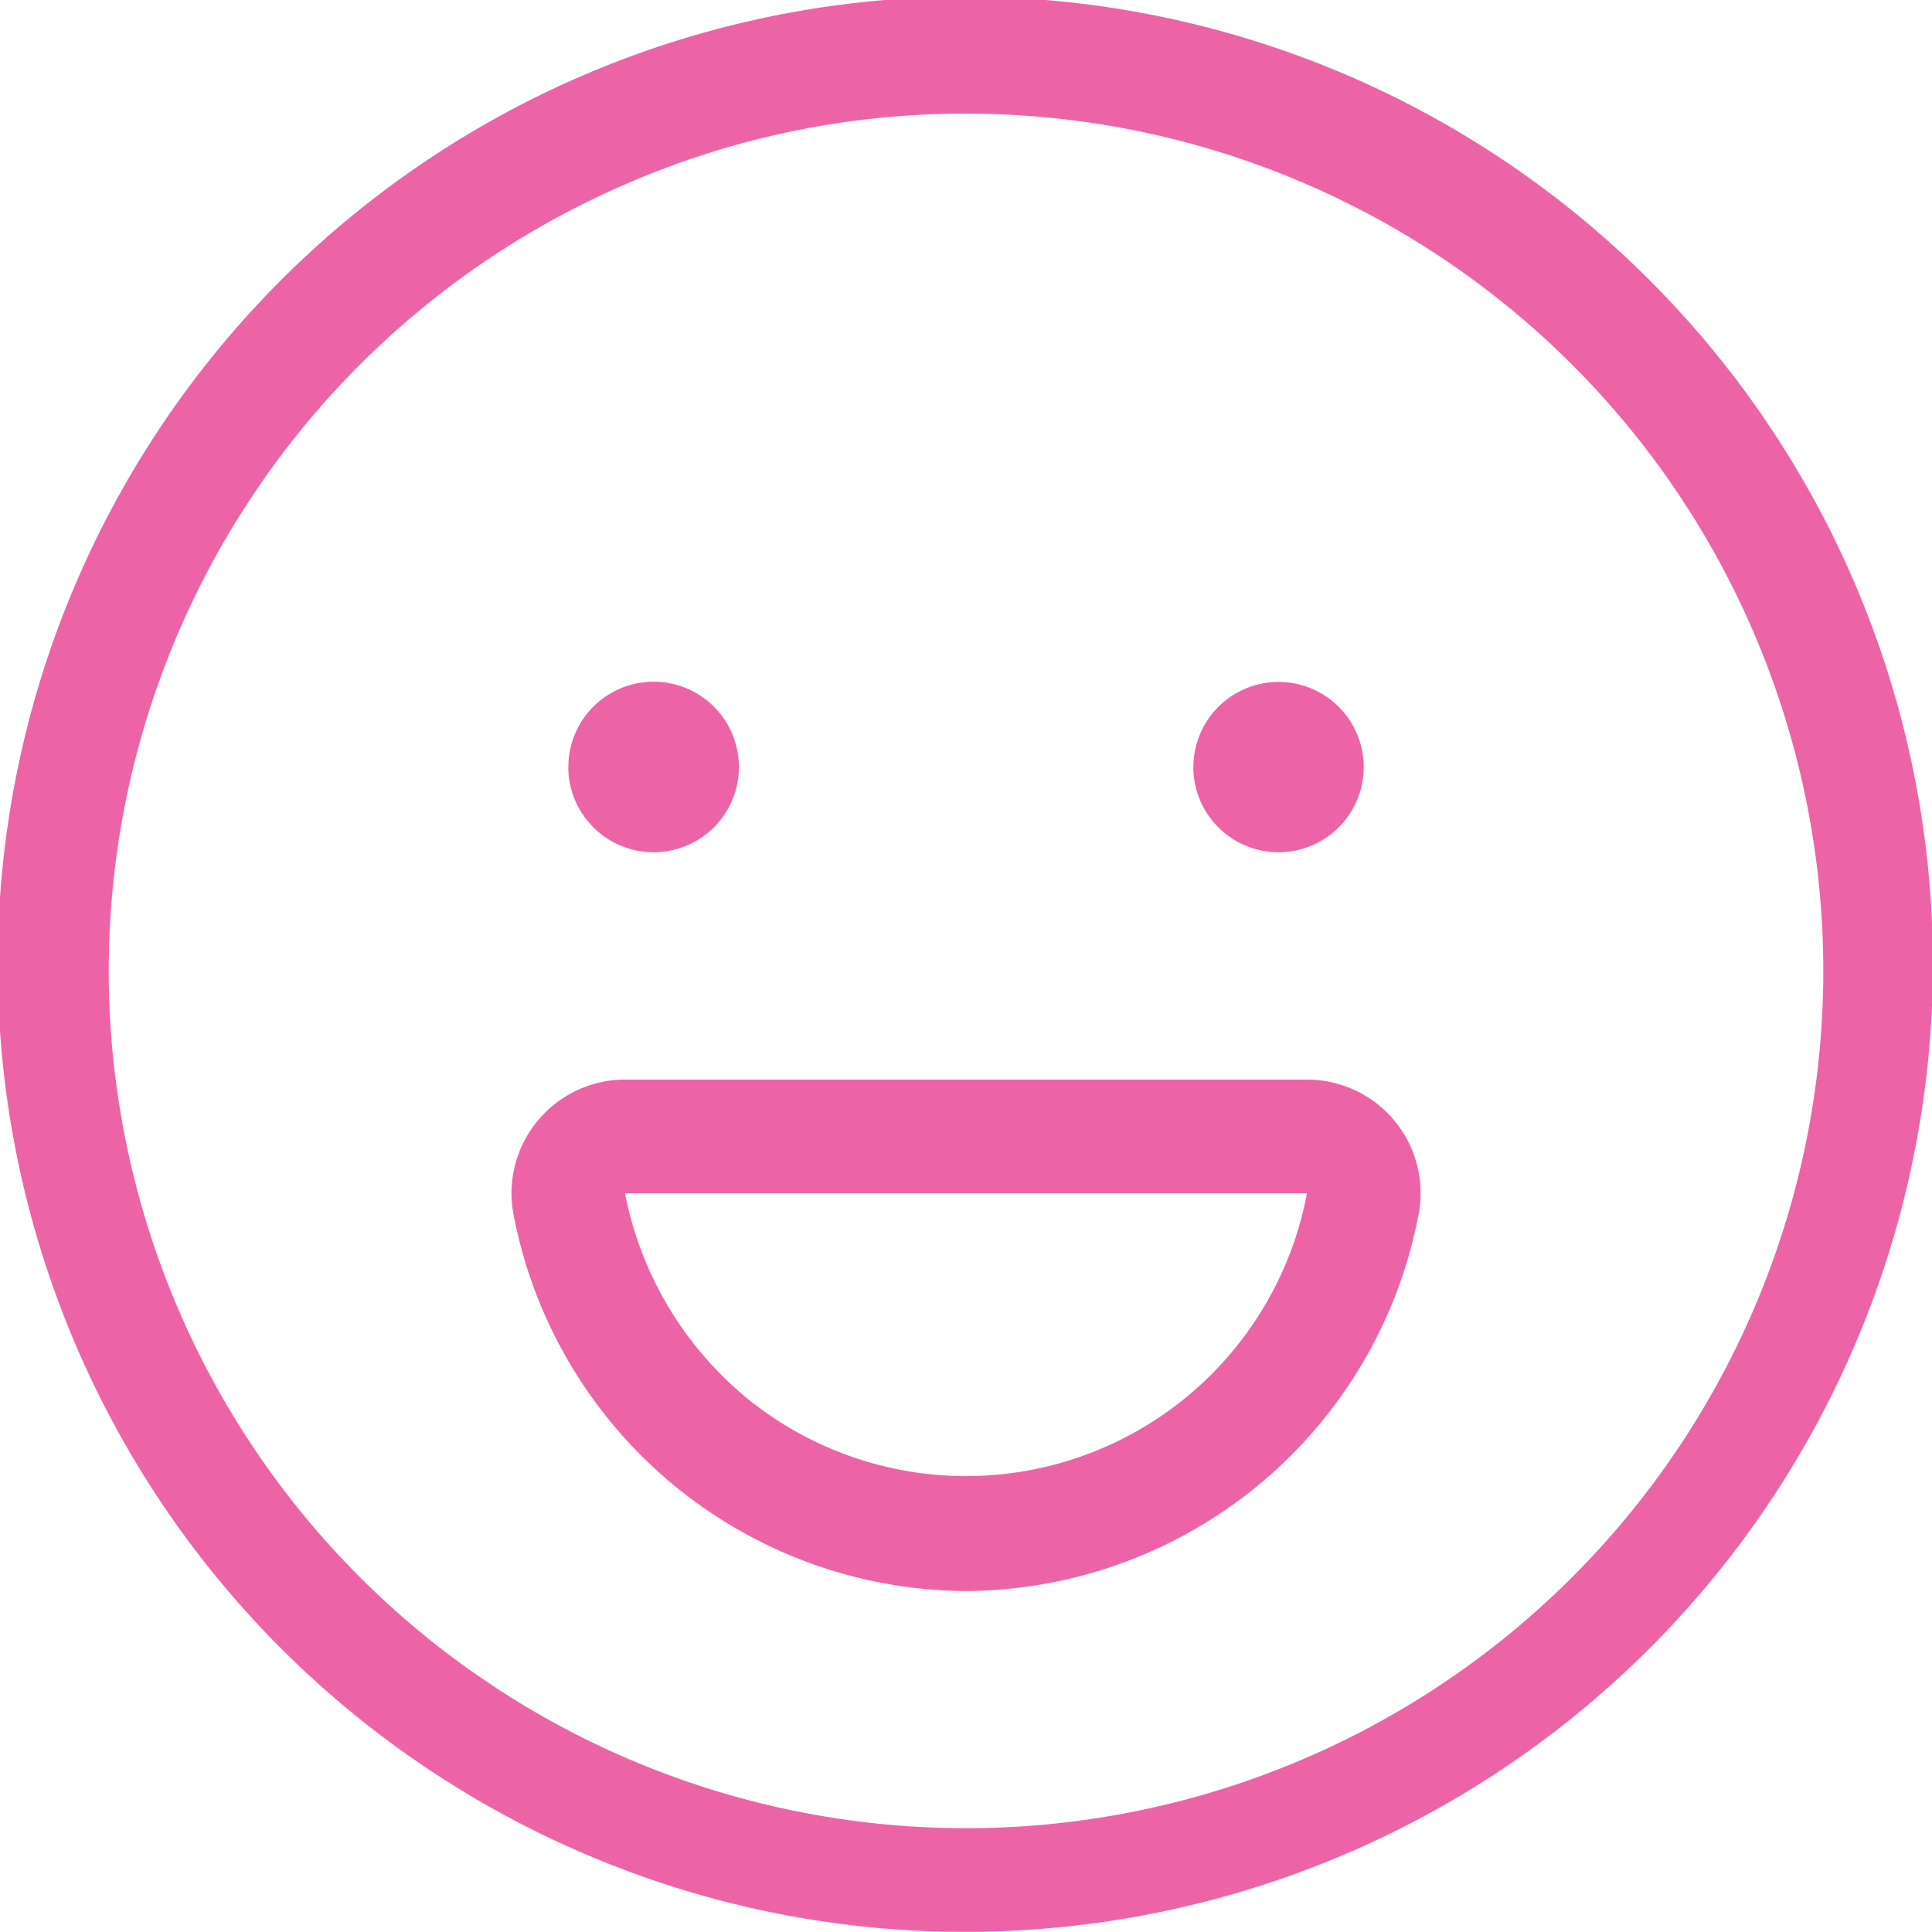 <svg id="tap_face" xmlns="http://www.w3.org/2000/svg" width="51.002" height="51" viewBox="0 0 51.002 51">
  <path id="tap_face-2" data-name="tap_face" d="M21734.572,23265.443a25.543,25.543,0,1,1,9.928,2A25.428,25.428,0,0,1,21734.572,23265.443Zm1.168-44.234a22.631,22.631,0,1,0,8.76-1.764A22.39,22.39,0,0,0,21735.74,23221.209Zm8.76,37.238h-.012a12.232,12.232,0,0,1-11.93-9.922,3,3,0,0,1,2.352-3.521l.018-.006a3.216,3.216,0,0,1,.572-.053h18a3,3,0,0,1,3,3,2.848,2.848,0,0,1-.059.584,12.225,12.225,0,0,1-11.93,9.916Zm-5.834-5.133a9.158,9.158,0,0,0,14.832-5.361v-.006h-18l.006.006h-.006A9.3,9.3,0,0,0,21738.666,23253.314Zm11.836-16.619a2.248,2.248,0,1,1,2.248,2.248A2.25,2.25,0,0,1,21750.5,23236.7Zm-16.5,0a2.251,2.251,0,1,1,2.248,2.248A2.254,2.254,0,0,1,21734,23236.7Z" transform="translate(-21718.998 -23216.445)" fill="#ed64a6"/>
</svg>
